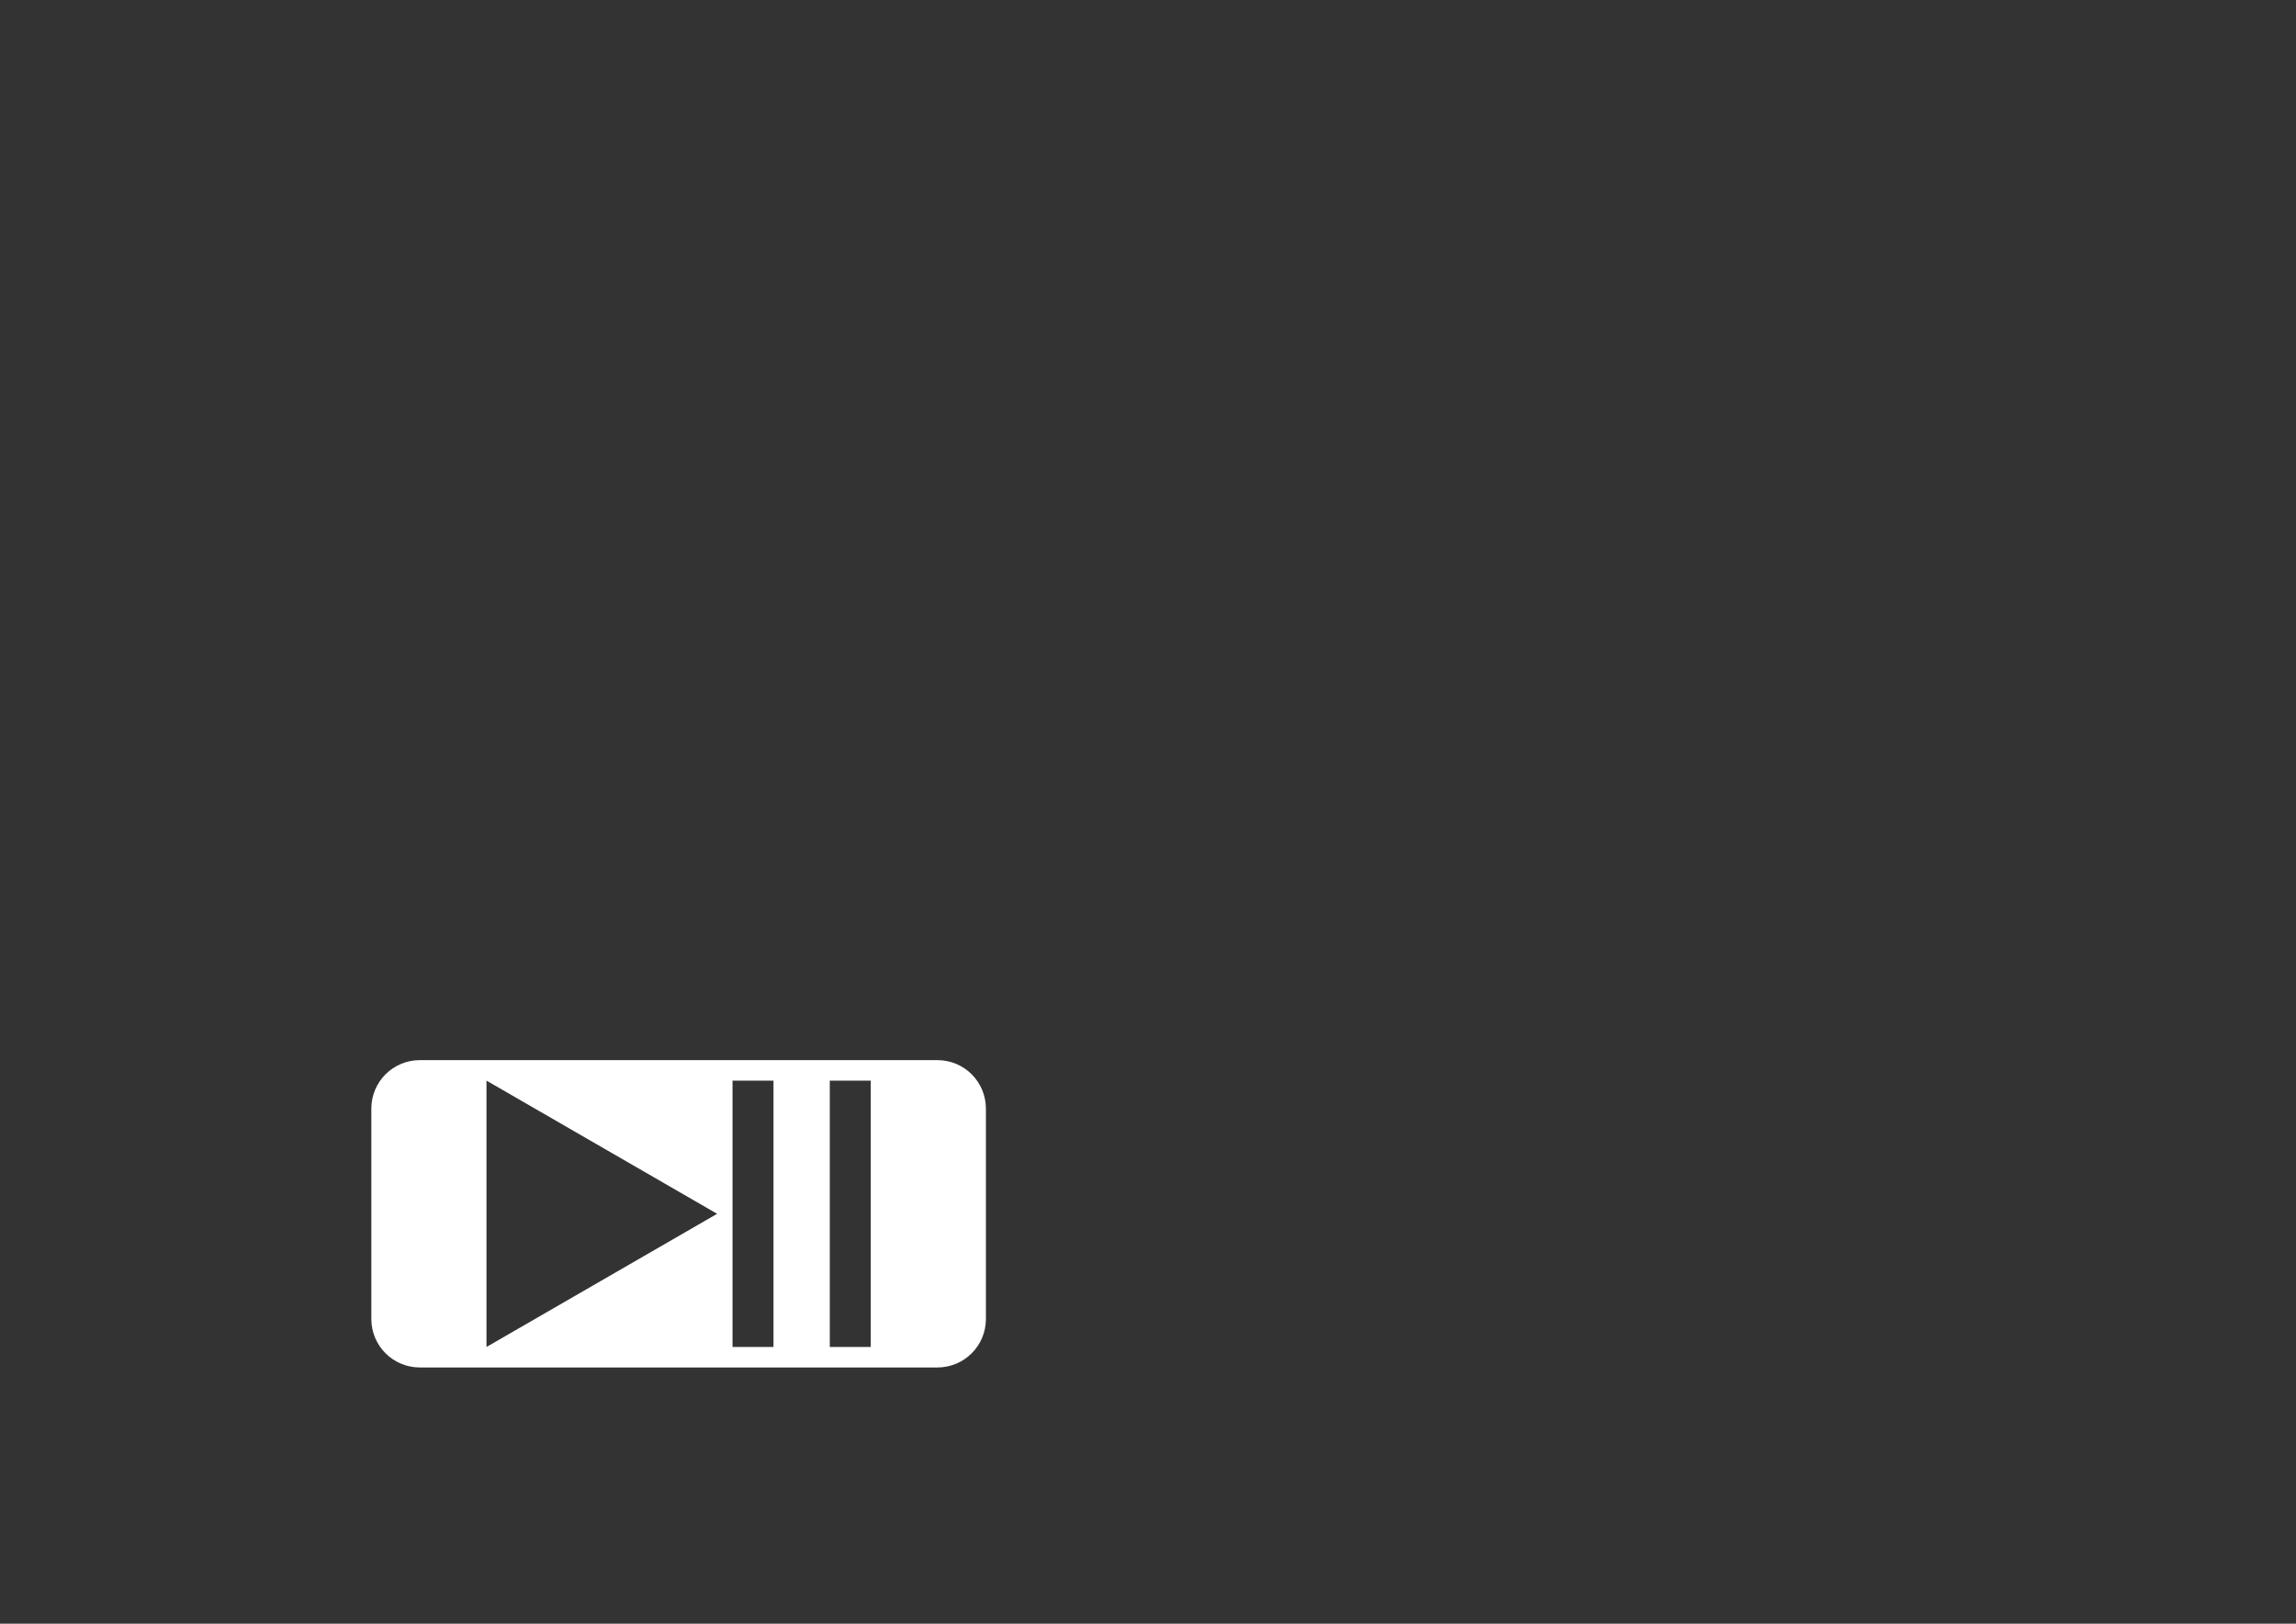 <?xml version="1.0" encoding="UTF-8" standalone="no"?>
<svg
   xmlns:dc="http://purl.org/dc/elements/1.1/"
   xmlns:cc="http://creativecommons.org/ns#"
   xmlns:rdf="http://www.w3.org/1999/02/22-rdf-syntax-ns#"
   xmlns:svg="http://www.w3.org/2000/svg"
   xmlns="http://www.w3.org/2000/svg"
   xmlns:sodipodi="http://sodipodi.sourceforge.net/DTD/sodipodi-0.dtd"
   xmlns:inkscape="http://www.inkscape.org/namespaces/inkscape"
   inkscape:version="1.0 (4035a4fb49, 2020-05-01)"
   sodipodi:docname="playPause.svg"
   inkscape:export-ydpi="96"
   inkscape:export-xdpi="96"
   inkscape:export-filename="C:\Users\Hisham Abdul Hai\playPause.png"
   id="svg8"
   version="1.1"
   viewBox="0 0 297 210"
   height="793.701"
   width="1122.52">
  <rect x="0" y="0" width="297" height="210" fill="#333333" stroke="none"/>
  <defs
     id="defs2" />
  <sodipodi:namedview
     inkscape:window-maximized="1"
     inkscape:window-y="-8"
     inkscape:window-x="1592"
     inkscape:window-height="838"
     inkscape:window-width="1600"
     showborder="false"
     units="px"
     showgrid="false"
     inkscape:document-rotation="0"
     inkscape:current-layer="layer1"
     inkscape:document-units="mm"
     inkscape:cy="583.33627"
     inkscape:cx="372.62771"
     inkscape:zoom="0.98994949"
     inkscape:pageshadow="2"
     inkscape:pageopacity="0"
     borderopacity="1.0"
     bordercolor="#666666"
     pagecolor="#b1cbff"
     id="base" />
  <g
     id="layer1"
     inkscape:groupmode="layer"
     inkscape:label="Capa 1">
    <rect
       y="134.25"
       x="45.312"
       height="44.979"
       width="84.667"
       id="rect835"
       style="fill:none;stroke-width:0.632" />
    <path
       transform="scale(0.265)"
       d="M 204.967 517.4 C 191.832 517.4 181.258 527.975 181.258 541.109 L 181.258 643.691 C 181.258 656.826 191.832 667.4 204.967 667.4 L 457.549 667.4 C 470.684 667.4 481.258 656.826 481.258 643.691 L 481.258 541.109 C 481.258 527.975 470.684 517.4 457.549 517.4 L 204.967 517.4 z M 237.471 527.4 L 350.053 592.4 L 237.471 657.4 L 237.471 527.4 z M 357.568 527.4 L 377.568 527.4 L 377.568 657.4 L 357.568 657.4 L 357.568 527.4 z M 405.045 527.4 L 425.045 527.4 L 425.045 657.4 L 405.045 657.4 L 405.045 527.4 z "
       style="fill:#ffffff;stroke-width:0.666"
       id="rect833" />
  </g>
</svg>
